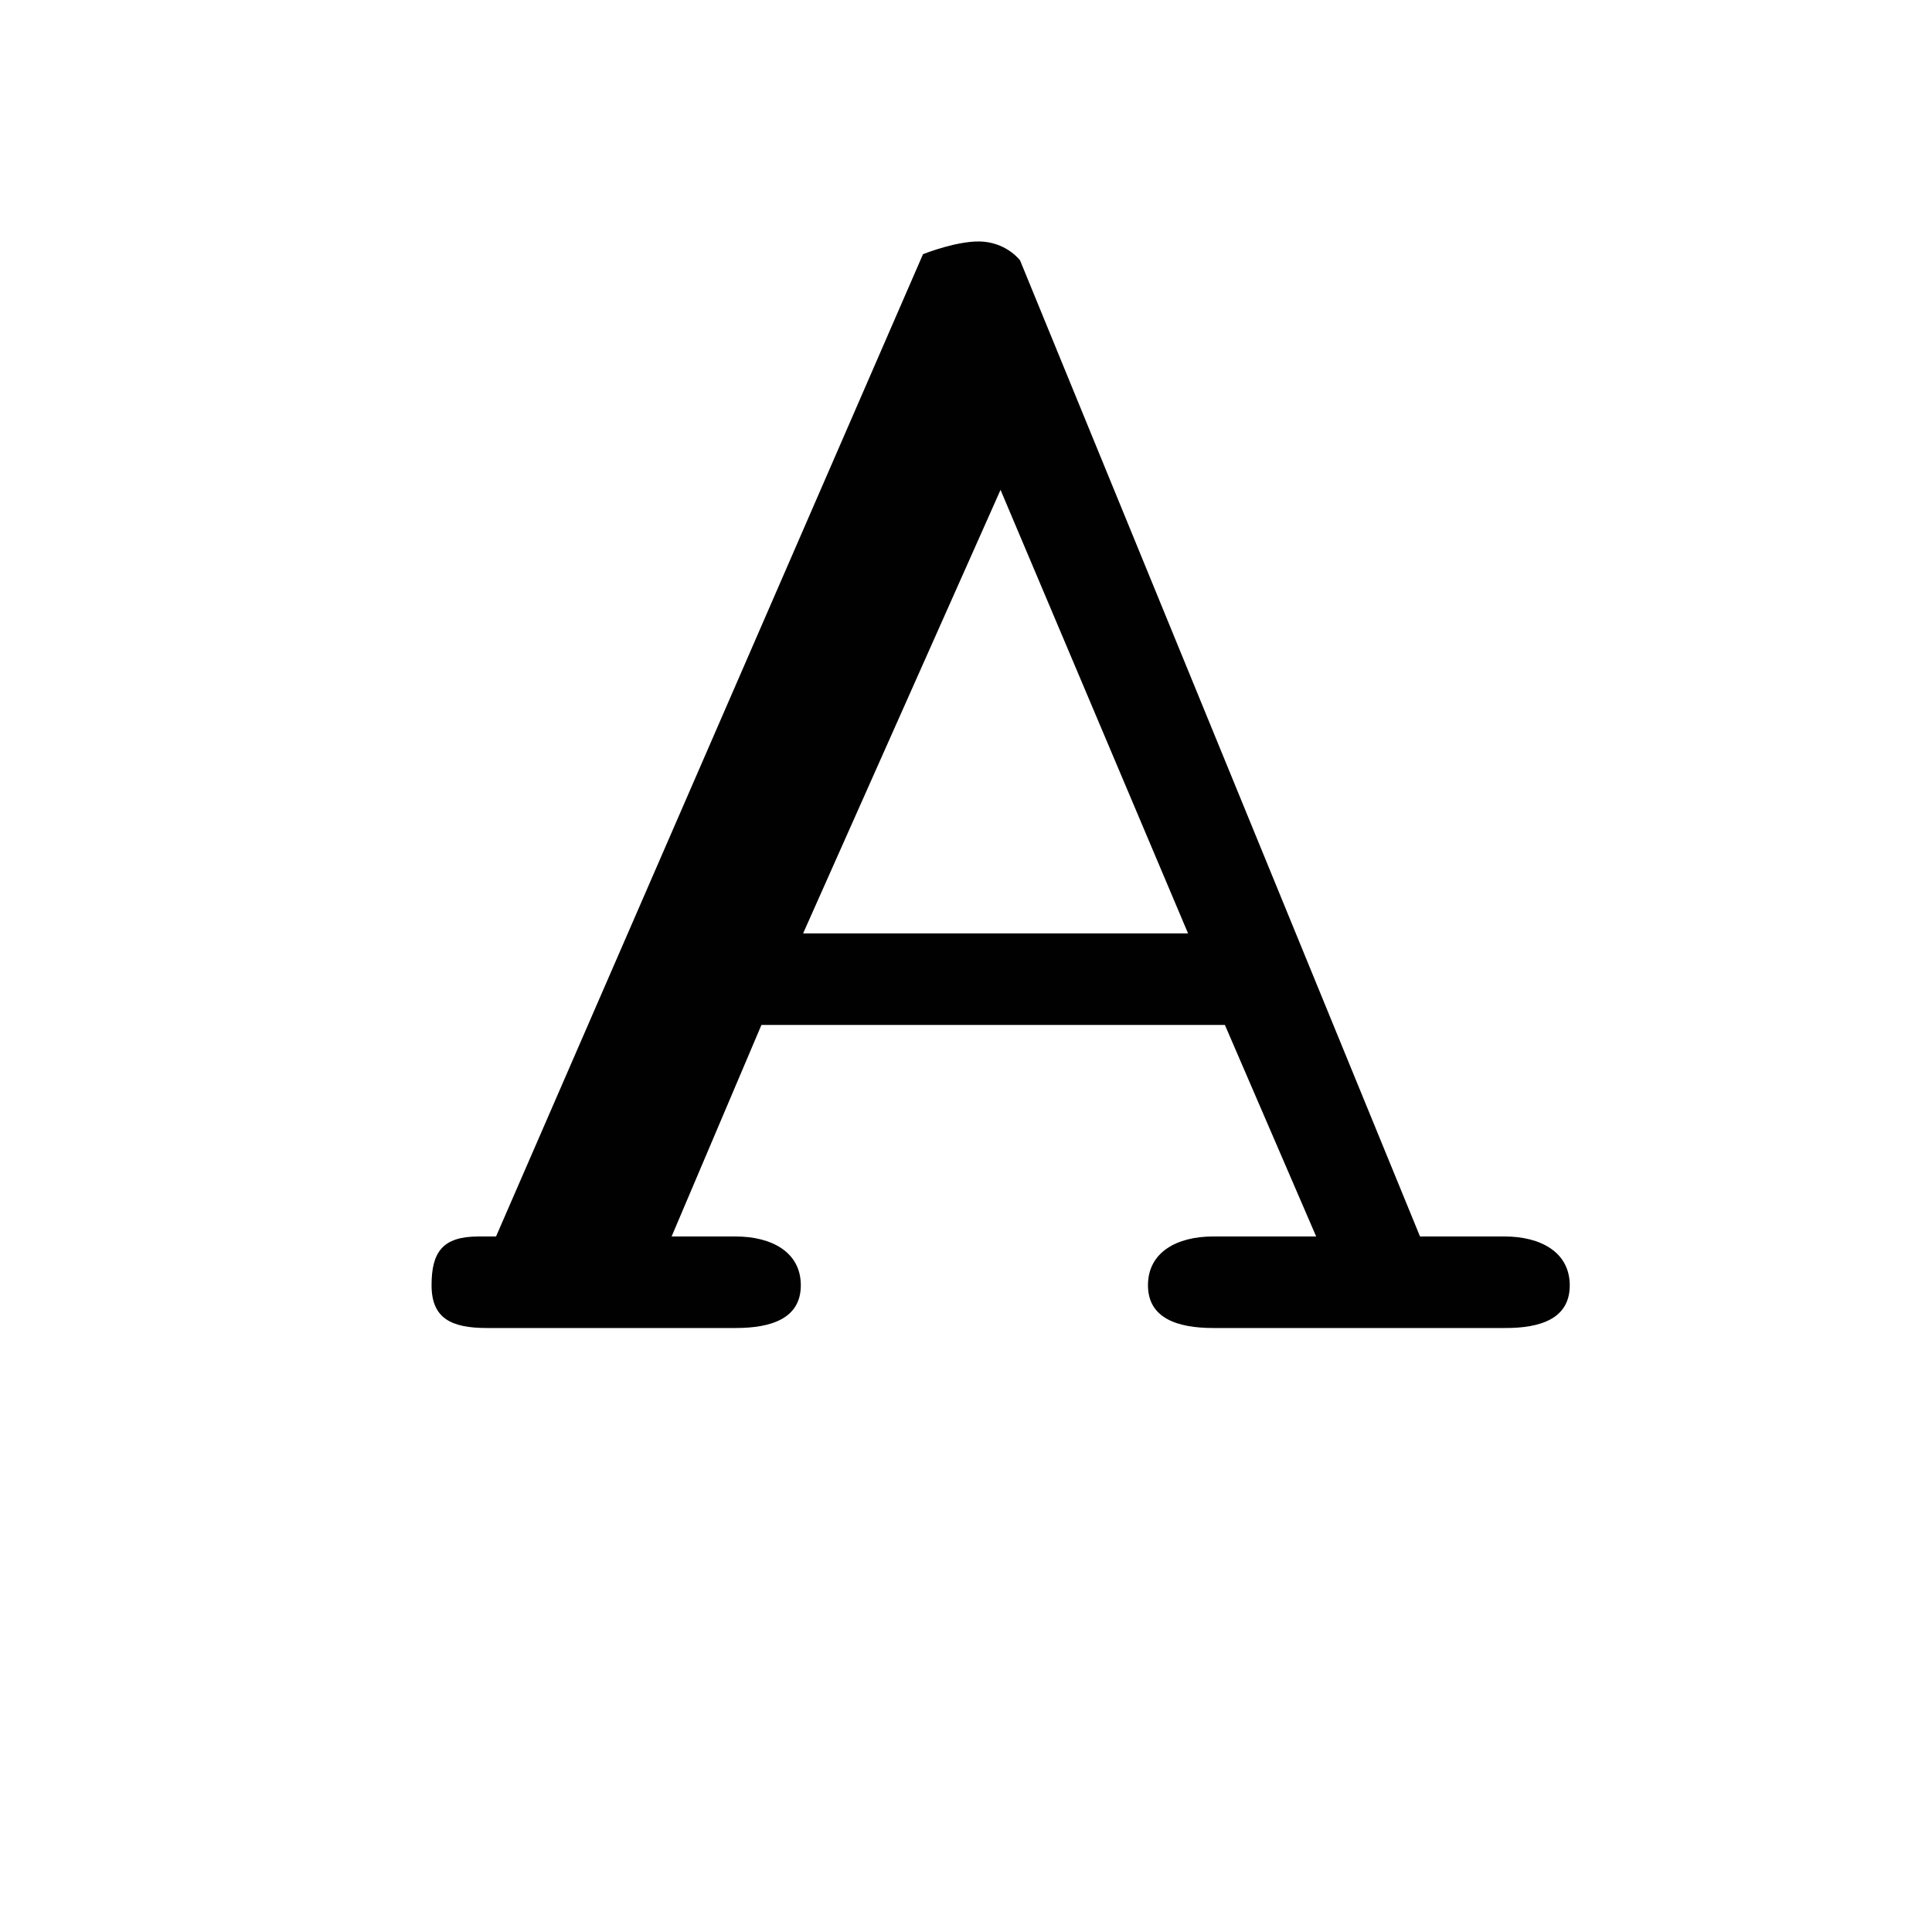 <svg xmlns="http://www.w3.org/2000/svg" viewBox="0 0 16 16"><path fill="#010101" d="M12.461 10.24h-.701L8.448 2.157s-.098-.134-.296-.155c-.199-.021-.508.103-.508.103L4.108 10.24h-.145c-.298 0-.389.129-.389.404 0 .272.16.354.457.354h2.062c.297 0 .539-.08.539-.354 0-.274-.241-.404-.539-.404h-.531l.744-1.752h3.838l.756 1.752h-.854c-.298 0-.539.129-.539.404 0 .272.242.354.54.354h2.413c.299.002.54-.078.54-.353 0-.275-.241-.405-.539-.405zm-5.81-2.51l1.635-3.673L9.839 7.73H6.651z"/></svg>